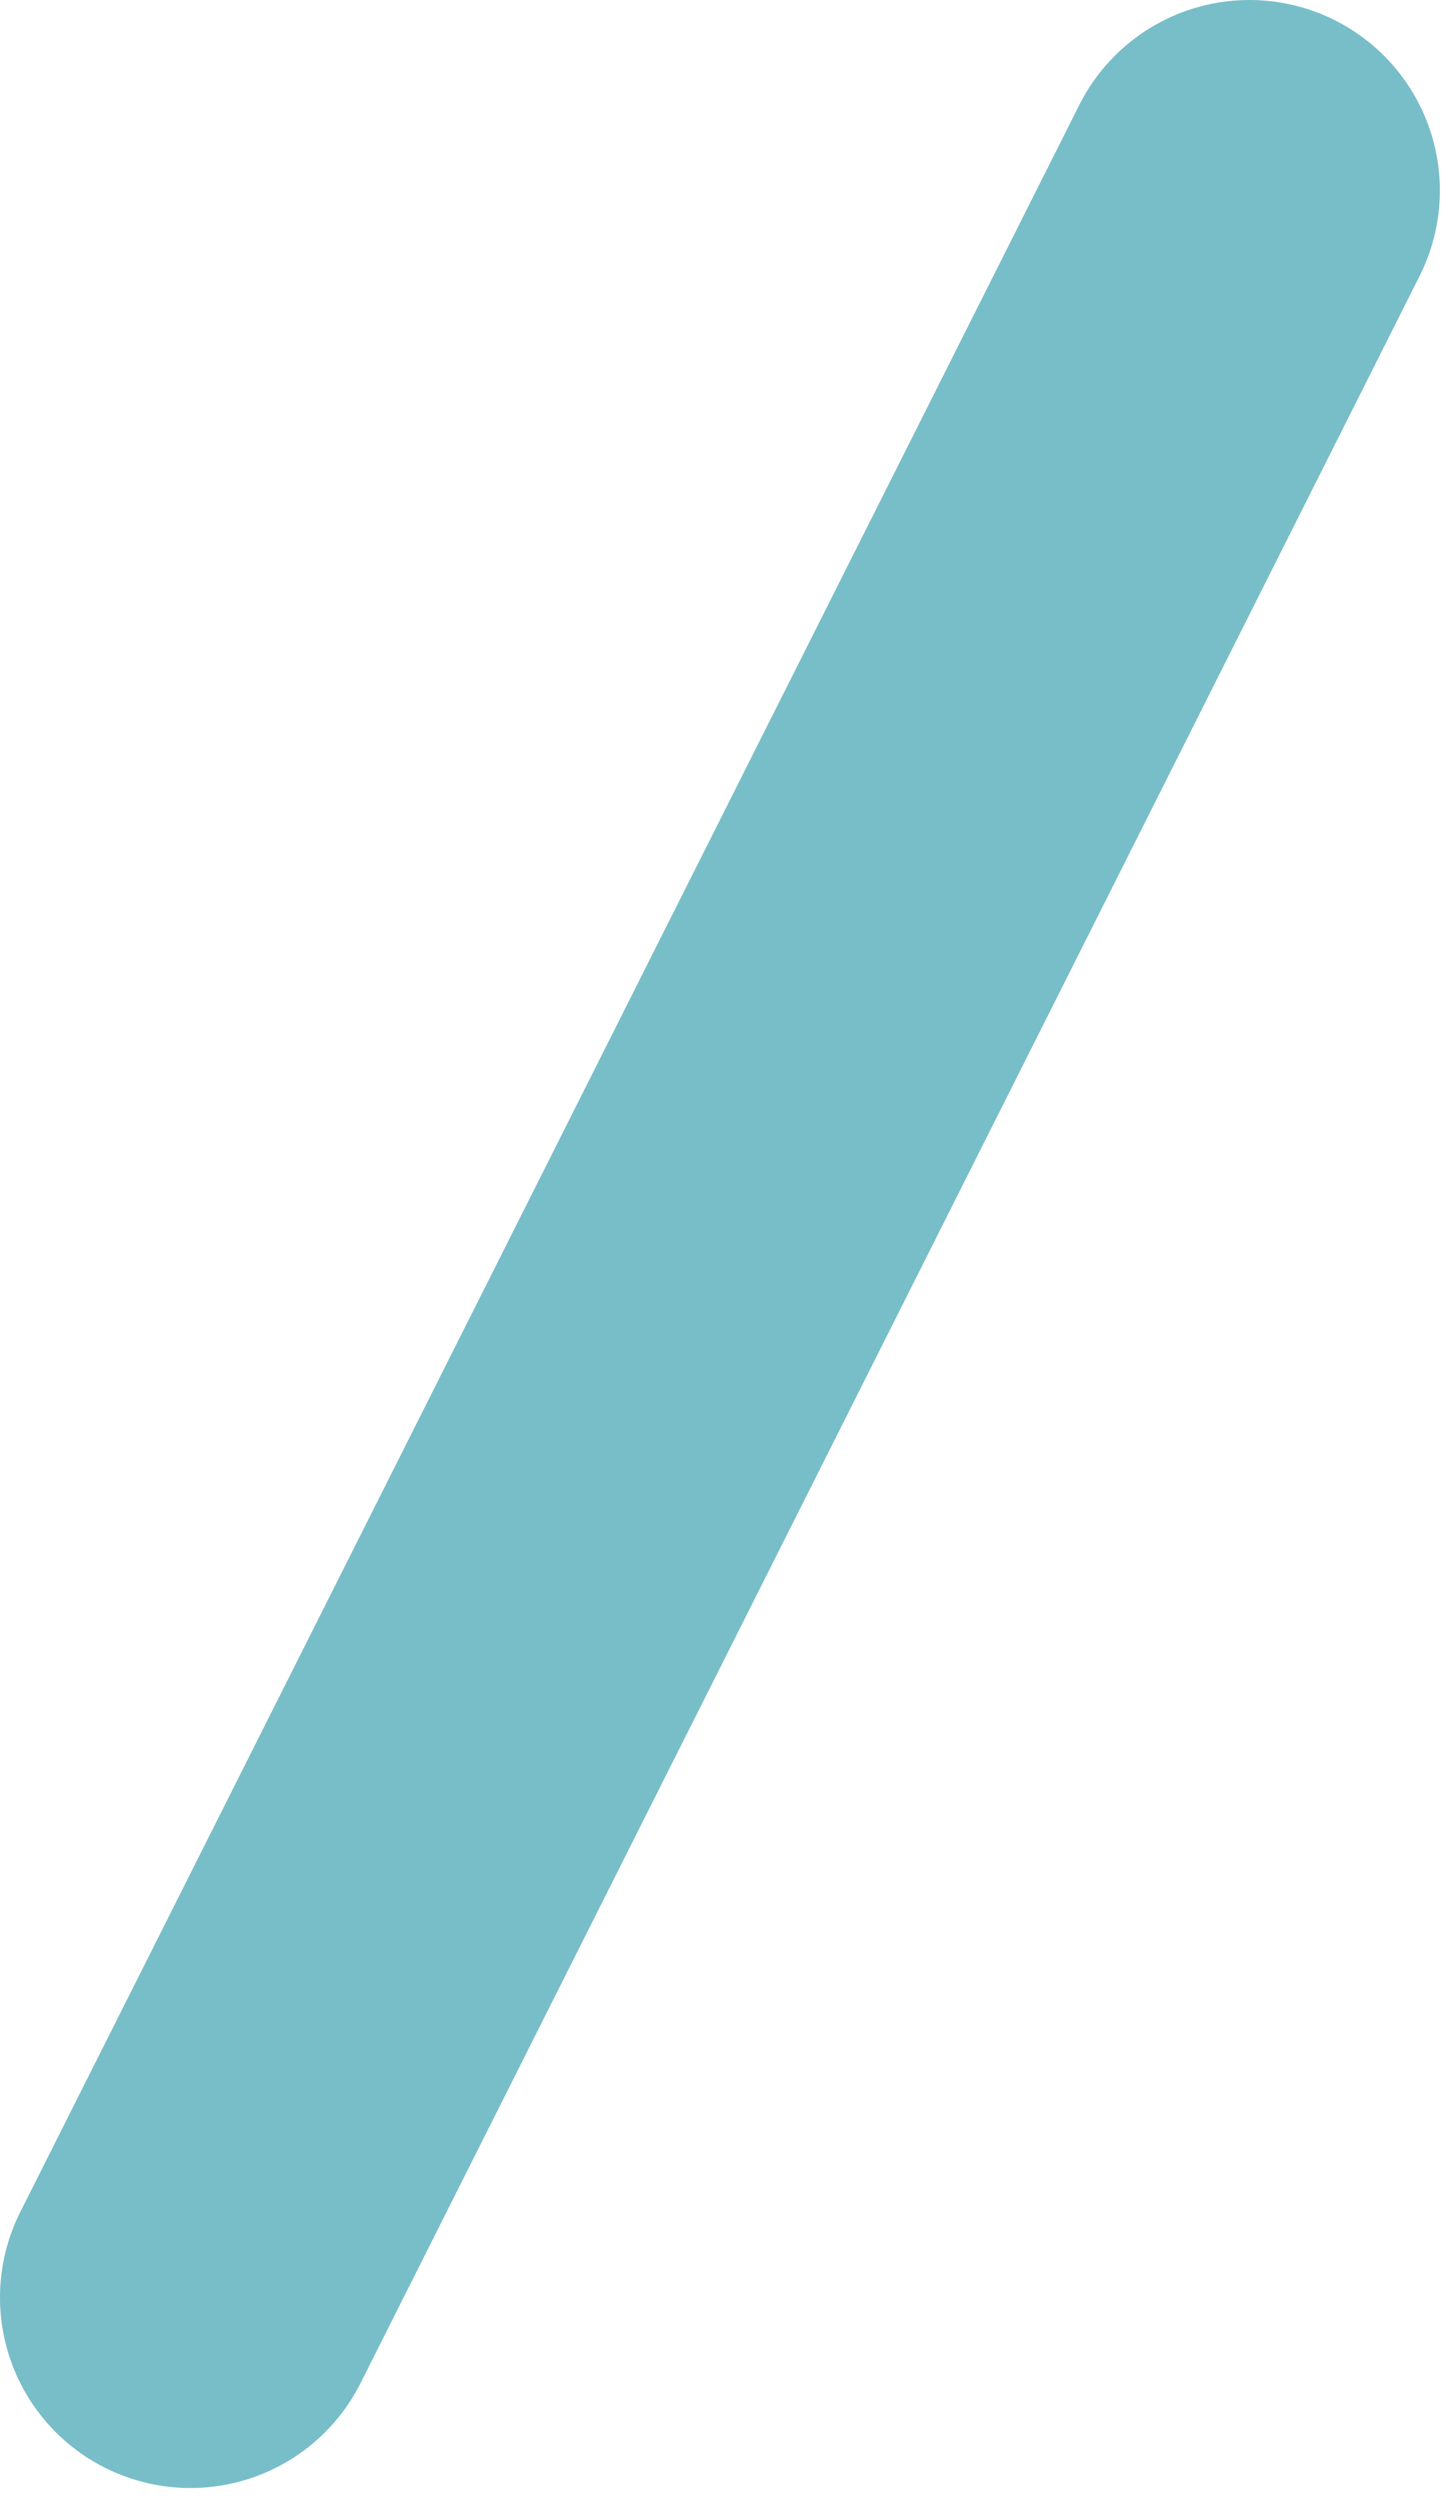 <svg width="61" height="105" viewBox="0 0 61 105" fill="none" xmlns="http://www.w3.org/2000/svg">
<path d="M52.49 8L8 96.49" stroke="#78BEC8" stroke-width="16" stroke-linecap="round" stroke-linejoin="round"/>
</svg>
